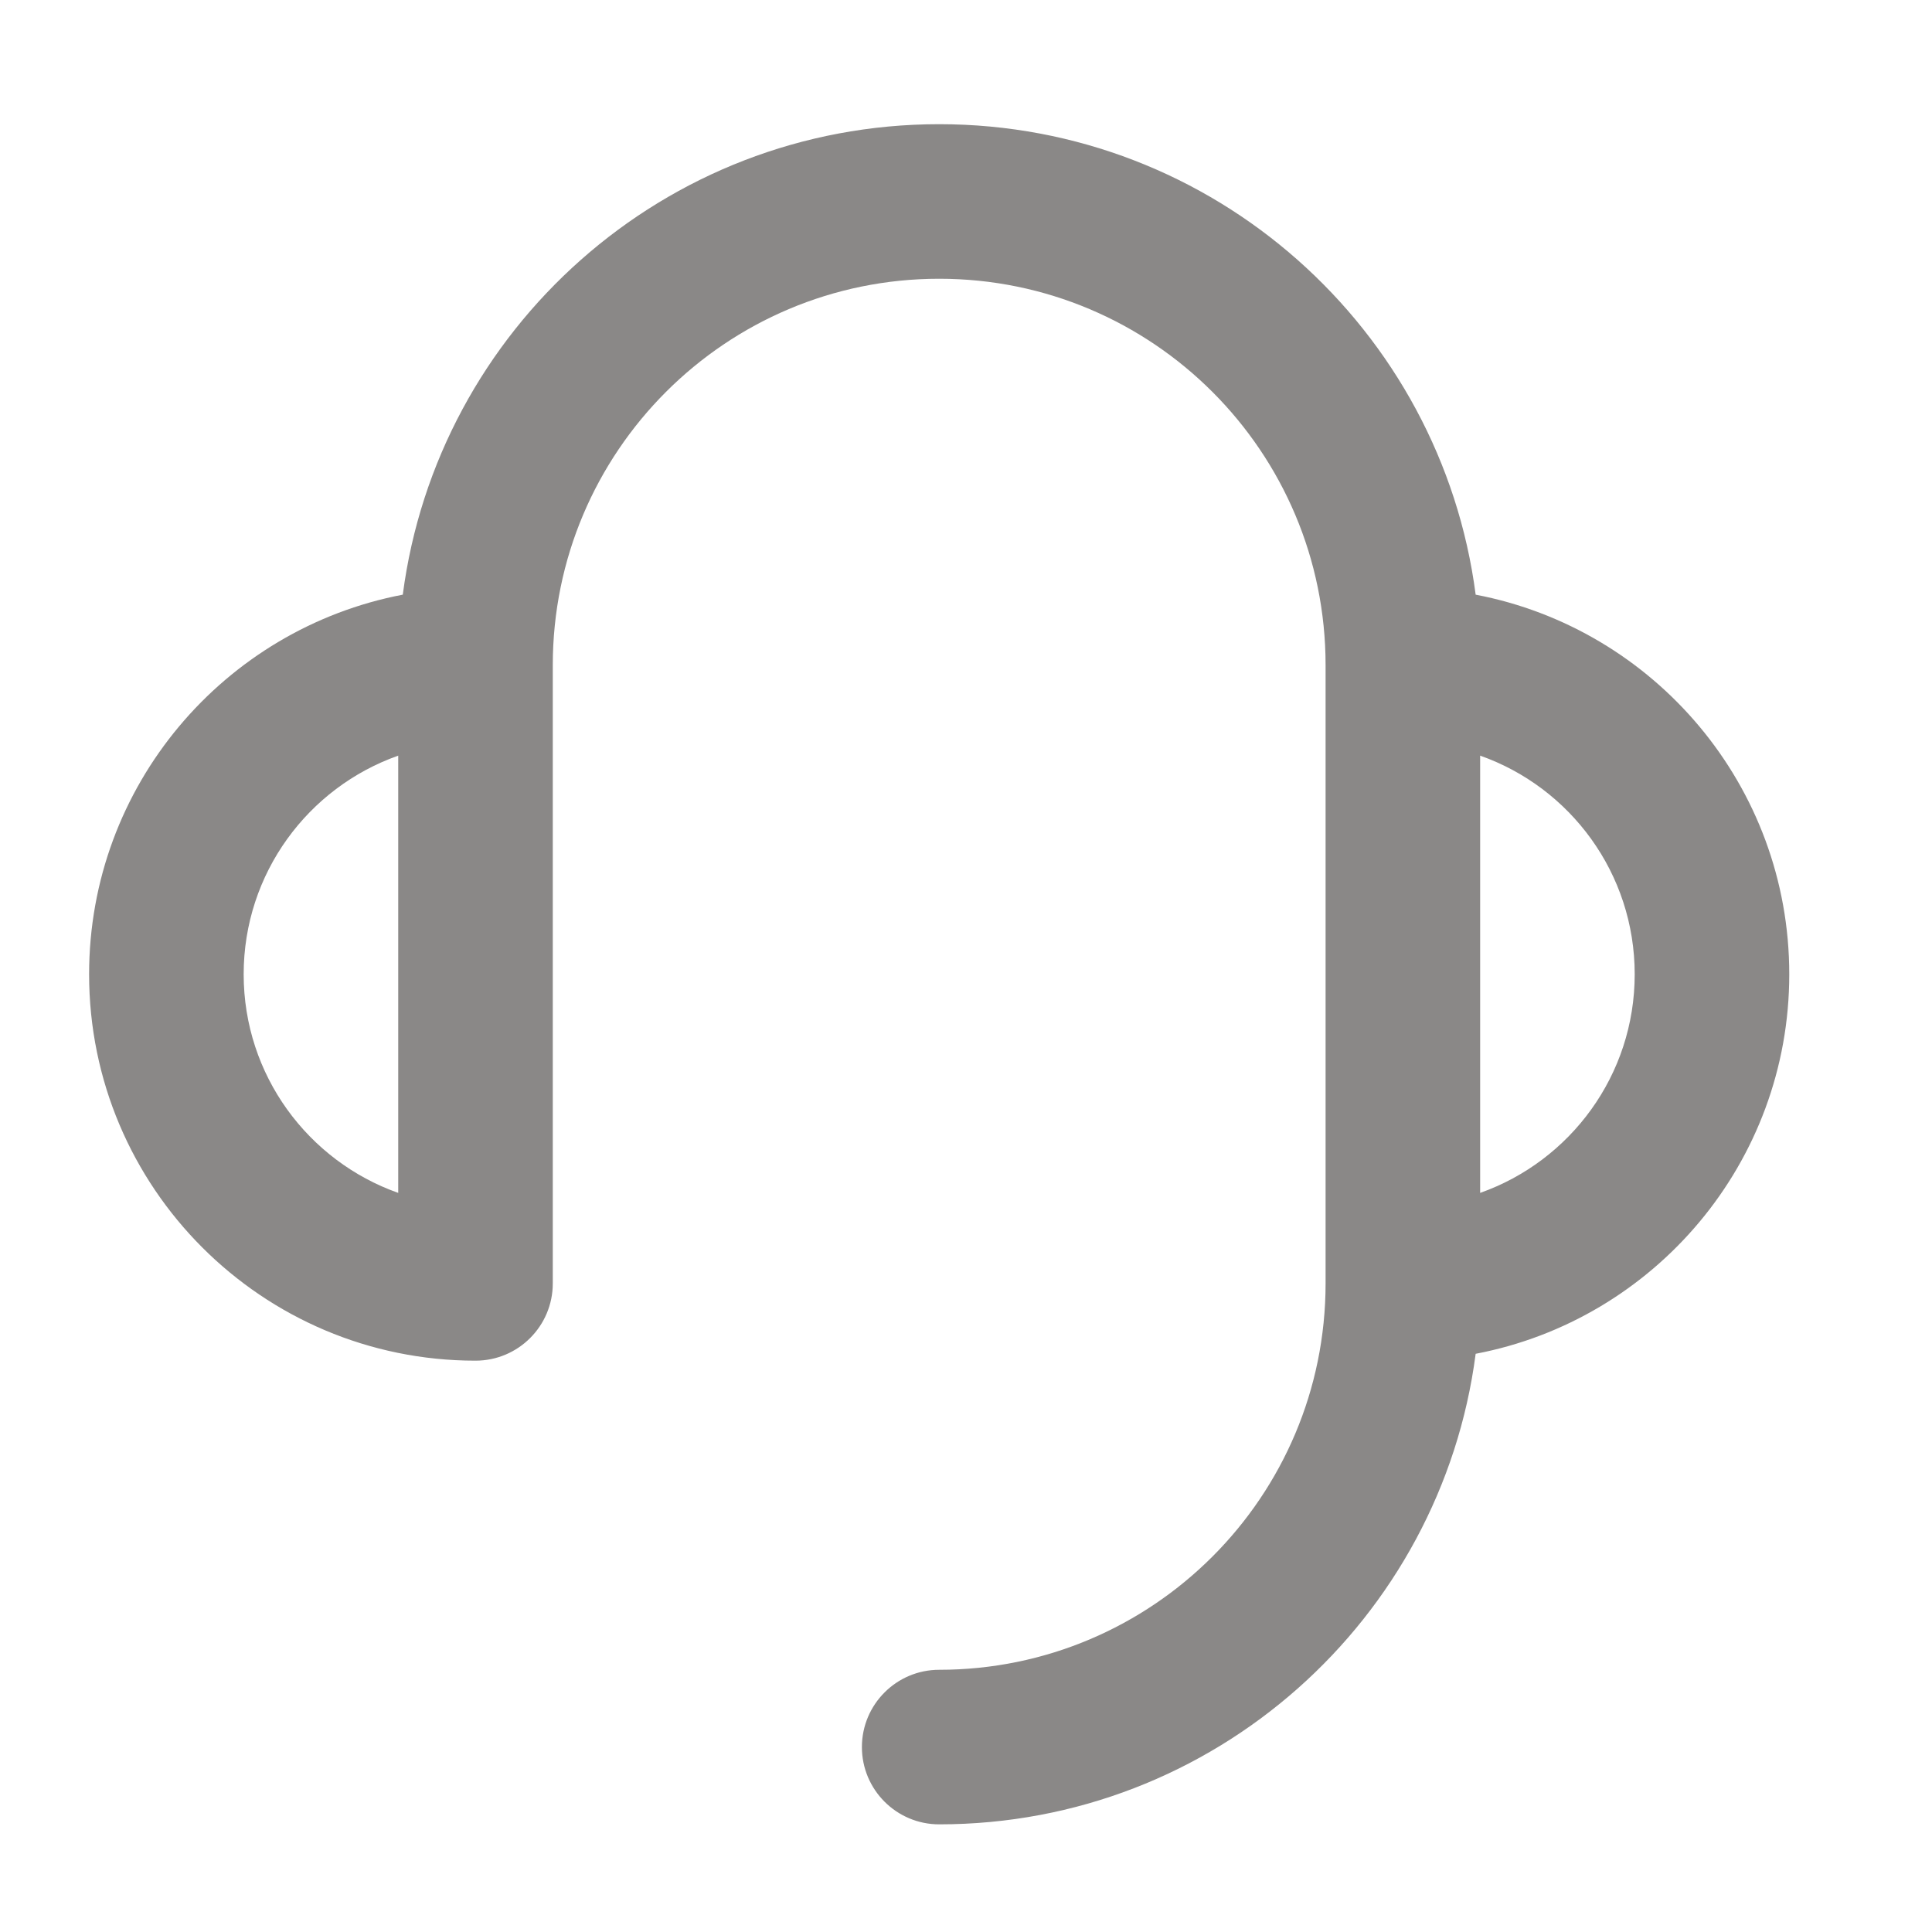 <svg width="25" height="25" viewBox="0 0 25 25" fill="none" xmlns="http://www.w3.org/2000/svg">
<path fill-rule="evenodd" clip-rule="evenodd" d="M12.153 3.607C9.392 3.607 7.153 5.845 7.153 8.607V16.607C7.153 17.159 6.706 17.607 6.153 17.607C3.392 17.607 1.153 15.368 1.153 12.607C1.153 10.167 2.901 8.136 5.212 7.695C5.659 4.26 8.596 1.607 12.153 1.607C15.71 1.607 18.648 4.26 19.095 7.695C21.406 8.136 23.153 10.167 23.153 12.607C23.153 15.046 21.406 17.078 19.095 17.518C18.648 20.954 15.71 23.607 12.153 23.607C11.601 23.607 11.153 23.159 11.153 22.607C11.153 22.055 11.601 21.607 12.153 21.607C14.915 21.607 17.153 19.368 17.153 16.607V8.607C17.153 5.845 14.915 3.607 12.153 3.607ZM19.153 15.436C20.319 15.024 21.153 13.913 21.153 12.607C21.153 11.301 20.319 10.189 19.153 9.778V15.436ZM5.153 9.778C3.988 10.189 3.153 11.301 3.153 12.607C3.153 13.913 3.988 15.024 5.153 15.436V9.778Z" fill="#8A8887"/>
</svg>
